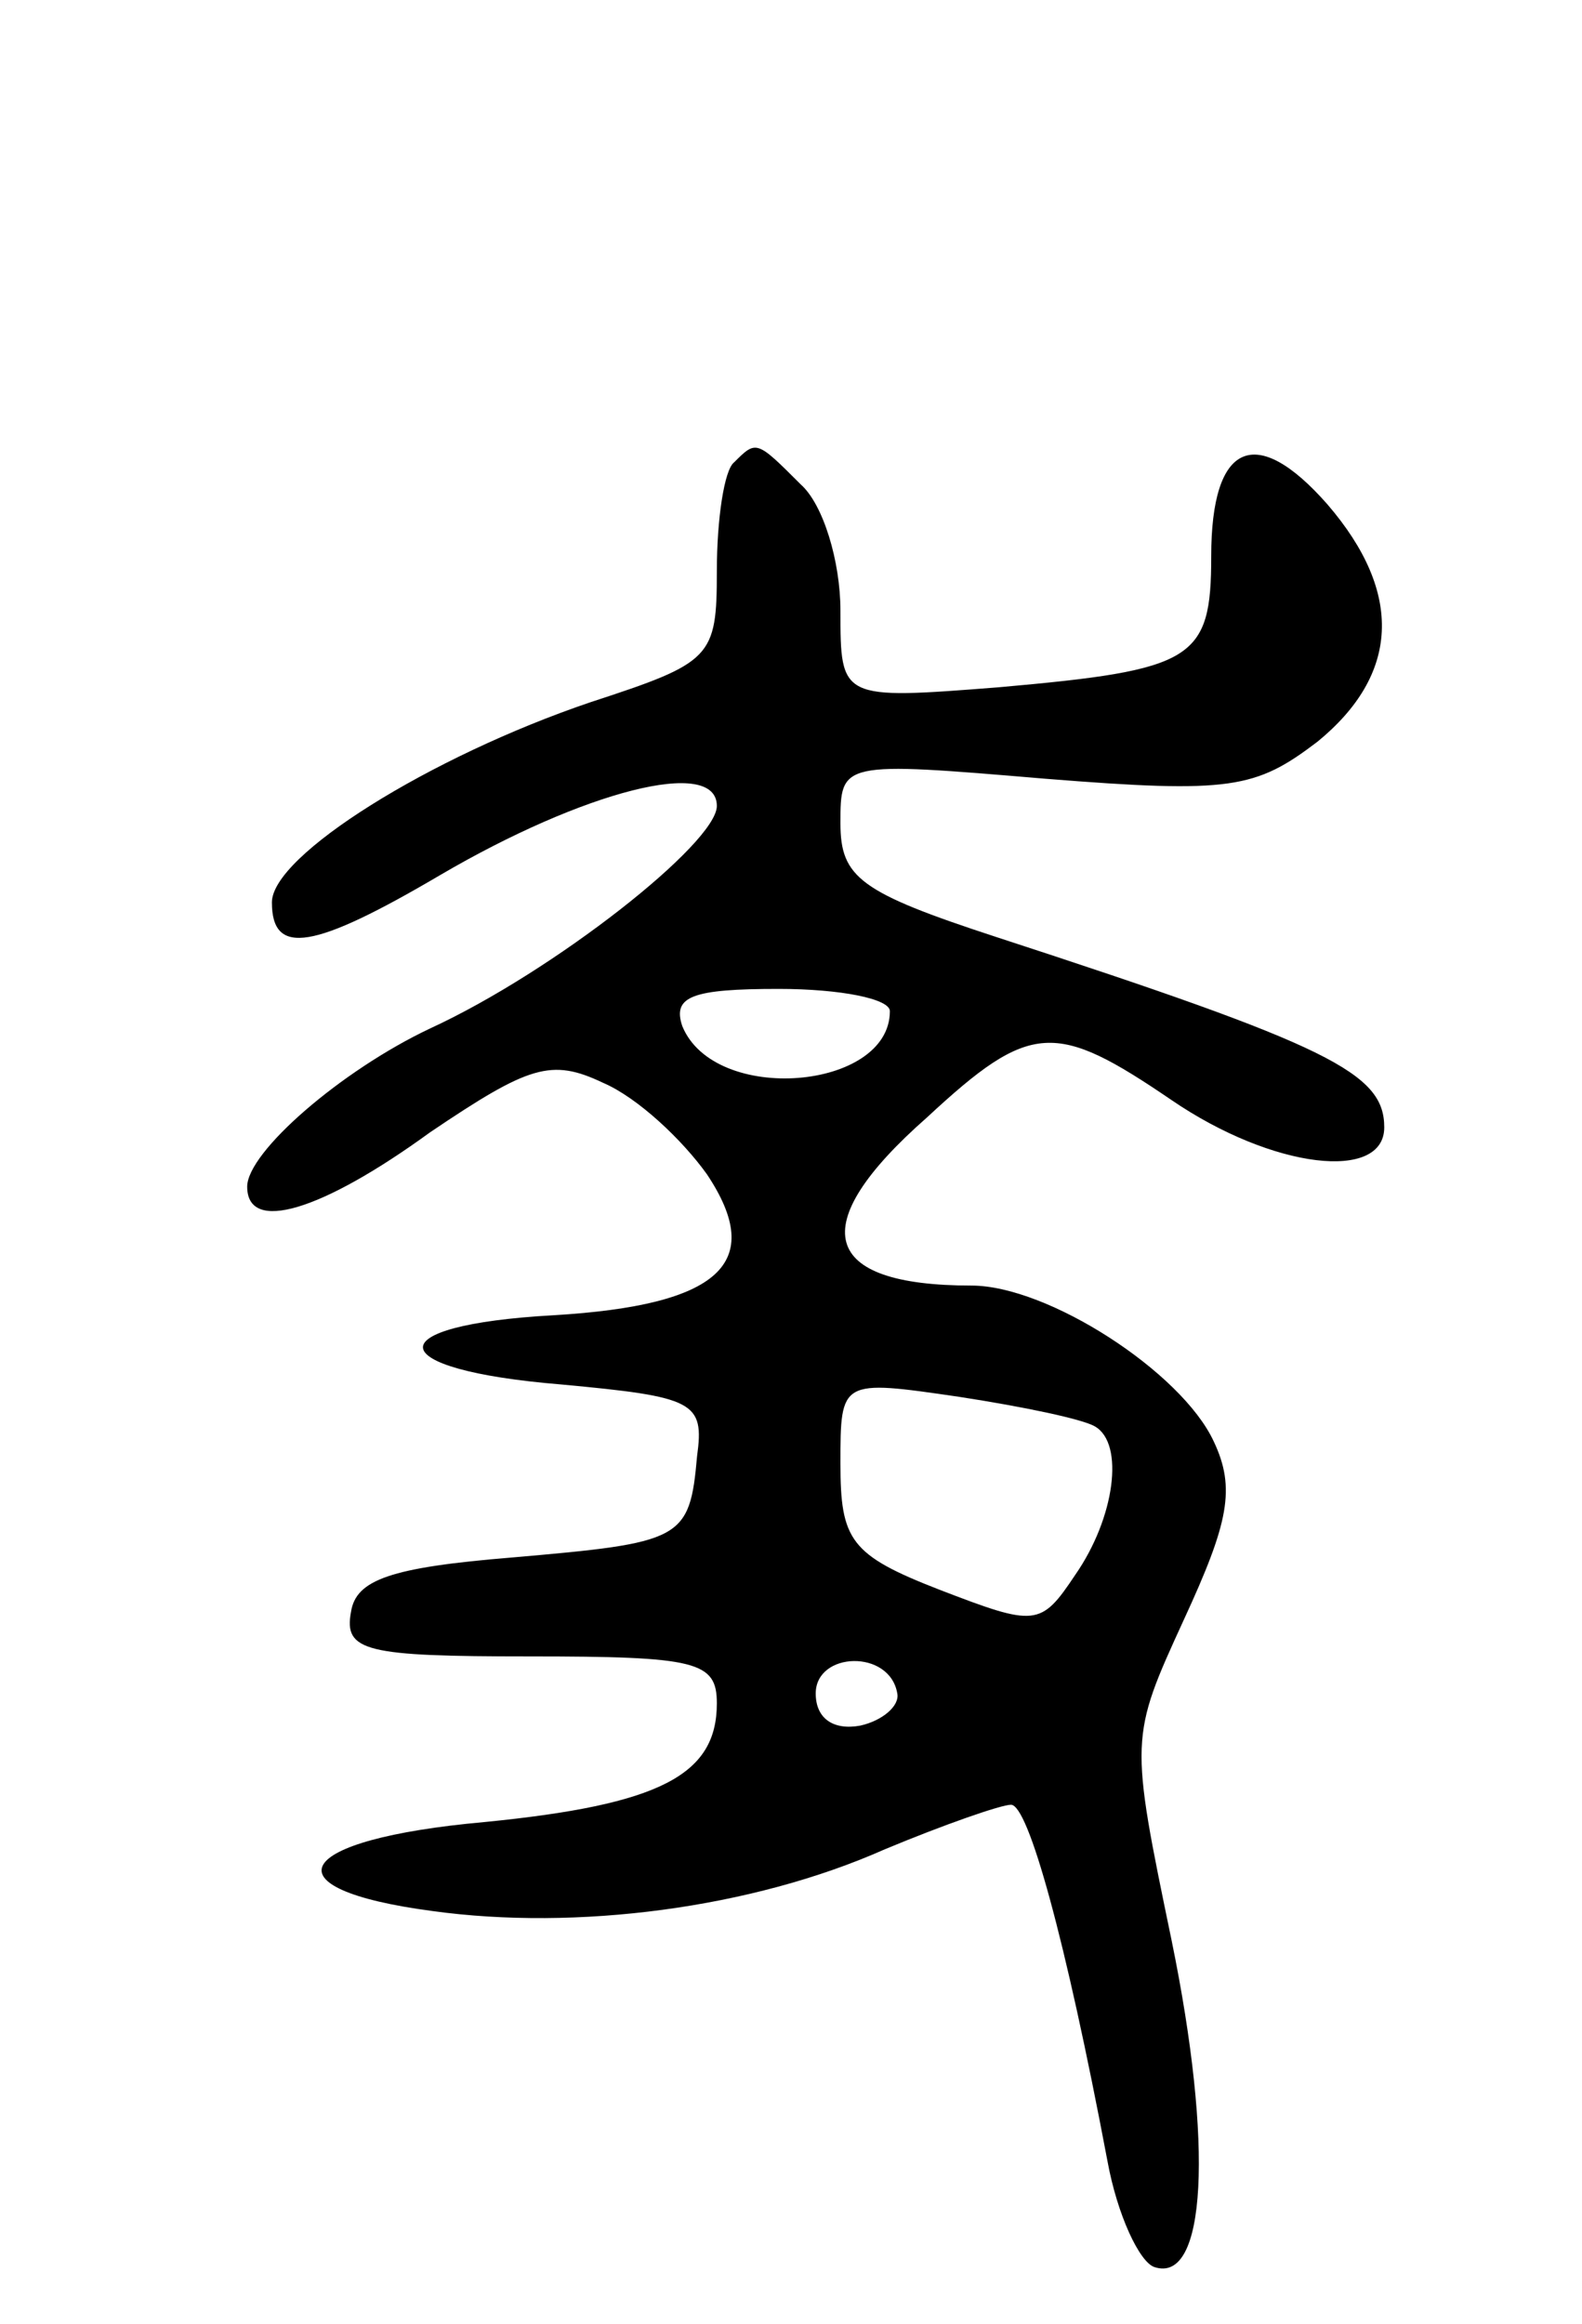 <svg version="1.0" xmlns="http://www.w3.org/2000/svg"
 width="64pt" height="94pt" viewBox="0 0 64 94"
 preserveAspectRatio="xMidYMid meet">
<g transform="translate(0,94) scale(0.1,-0.1)"
fill="#000000" stroke="none">
<path d="M297 753 c-4 -3 -7 -23 -7 -44 0 -35 -2 -37 -51 -53 -65 -22 -129
-62 -129 -81 0 -22 17 -19 68 11 58 34 112 48 112 28 0 -15 -66 -67 -116 -90
-36 -17 -74 -50 -74 -64 0 -19 30 -10 74 22 40 27 49 30 70 20 14 -6 32 -23
42 -37 24 -36 5 -53 -62 -57 -72 -4 -70 -22 3 -28 54 -5 58 -7 55 -29 -3 -34
-6 -35 -75 -41 -49 -4 -63 -9 -65 -22 -3 -16 6 -18 72 -18 68 0 76 -2 76 -19
0 -29 -23 -41 -94 -48 -78 -7 -89 -27 -21 -36 58 -8 129 1 183 25 24 10 47 18
51 18 7 0 22 -54 39 -144 4 -22 13 -41 19 -43 21 -7 24 49 7 132 -17 82 -17
82 5 130 18 39 21 53 12 72 -13 28 -67 63 -98 63 -61 0 -68 24 -18 68 42 39
52 39 99 7 41 -28 86 -33 86 -11 0 22 -22 33 -157 77 -55 18 -63 24 -63 46 0
25 0 25 83 18 75 -6 85 -4 110 15 33 27 35 60 4 96 -29 33 -47 25 -47 -21 0
-42 -7 -46 -86 -53 -64 -5 -64 -5 -64 31 0 20 -7 43 -16 51 -18 18 -18 18 -27
9z m63 -222 c0 -32 -71 -38 -84 -6 -4 12 4 15 39 15 25 0 45 -4 45 -9z m83
-168 c12 -7 8 -37 -8 -60 -14 -21 -16 -21 -55 -6 -36 14 -40 20 -40 51 0 34 0
34 48 27 26 -4 50 -9 55 -12z m-80 -108 c1 -5 -6 -11 -15 -13 -11 -2 -18 3
-18 13 0 17 30 18 33 0z"/>
</g>
</svg>
